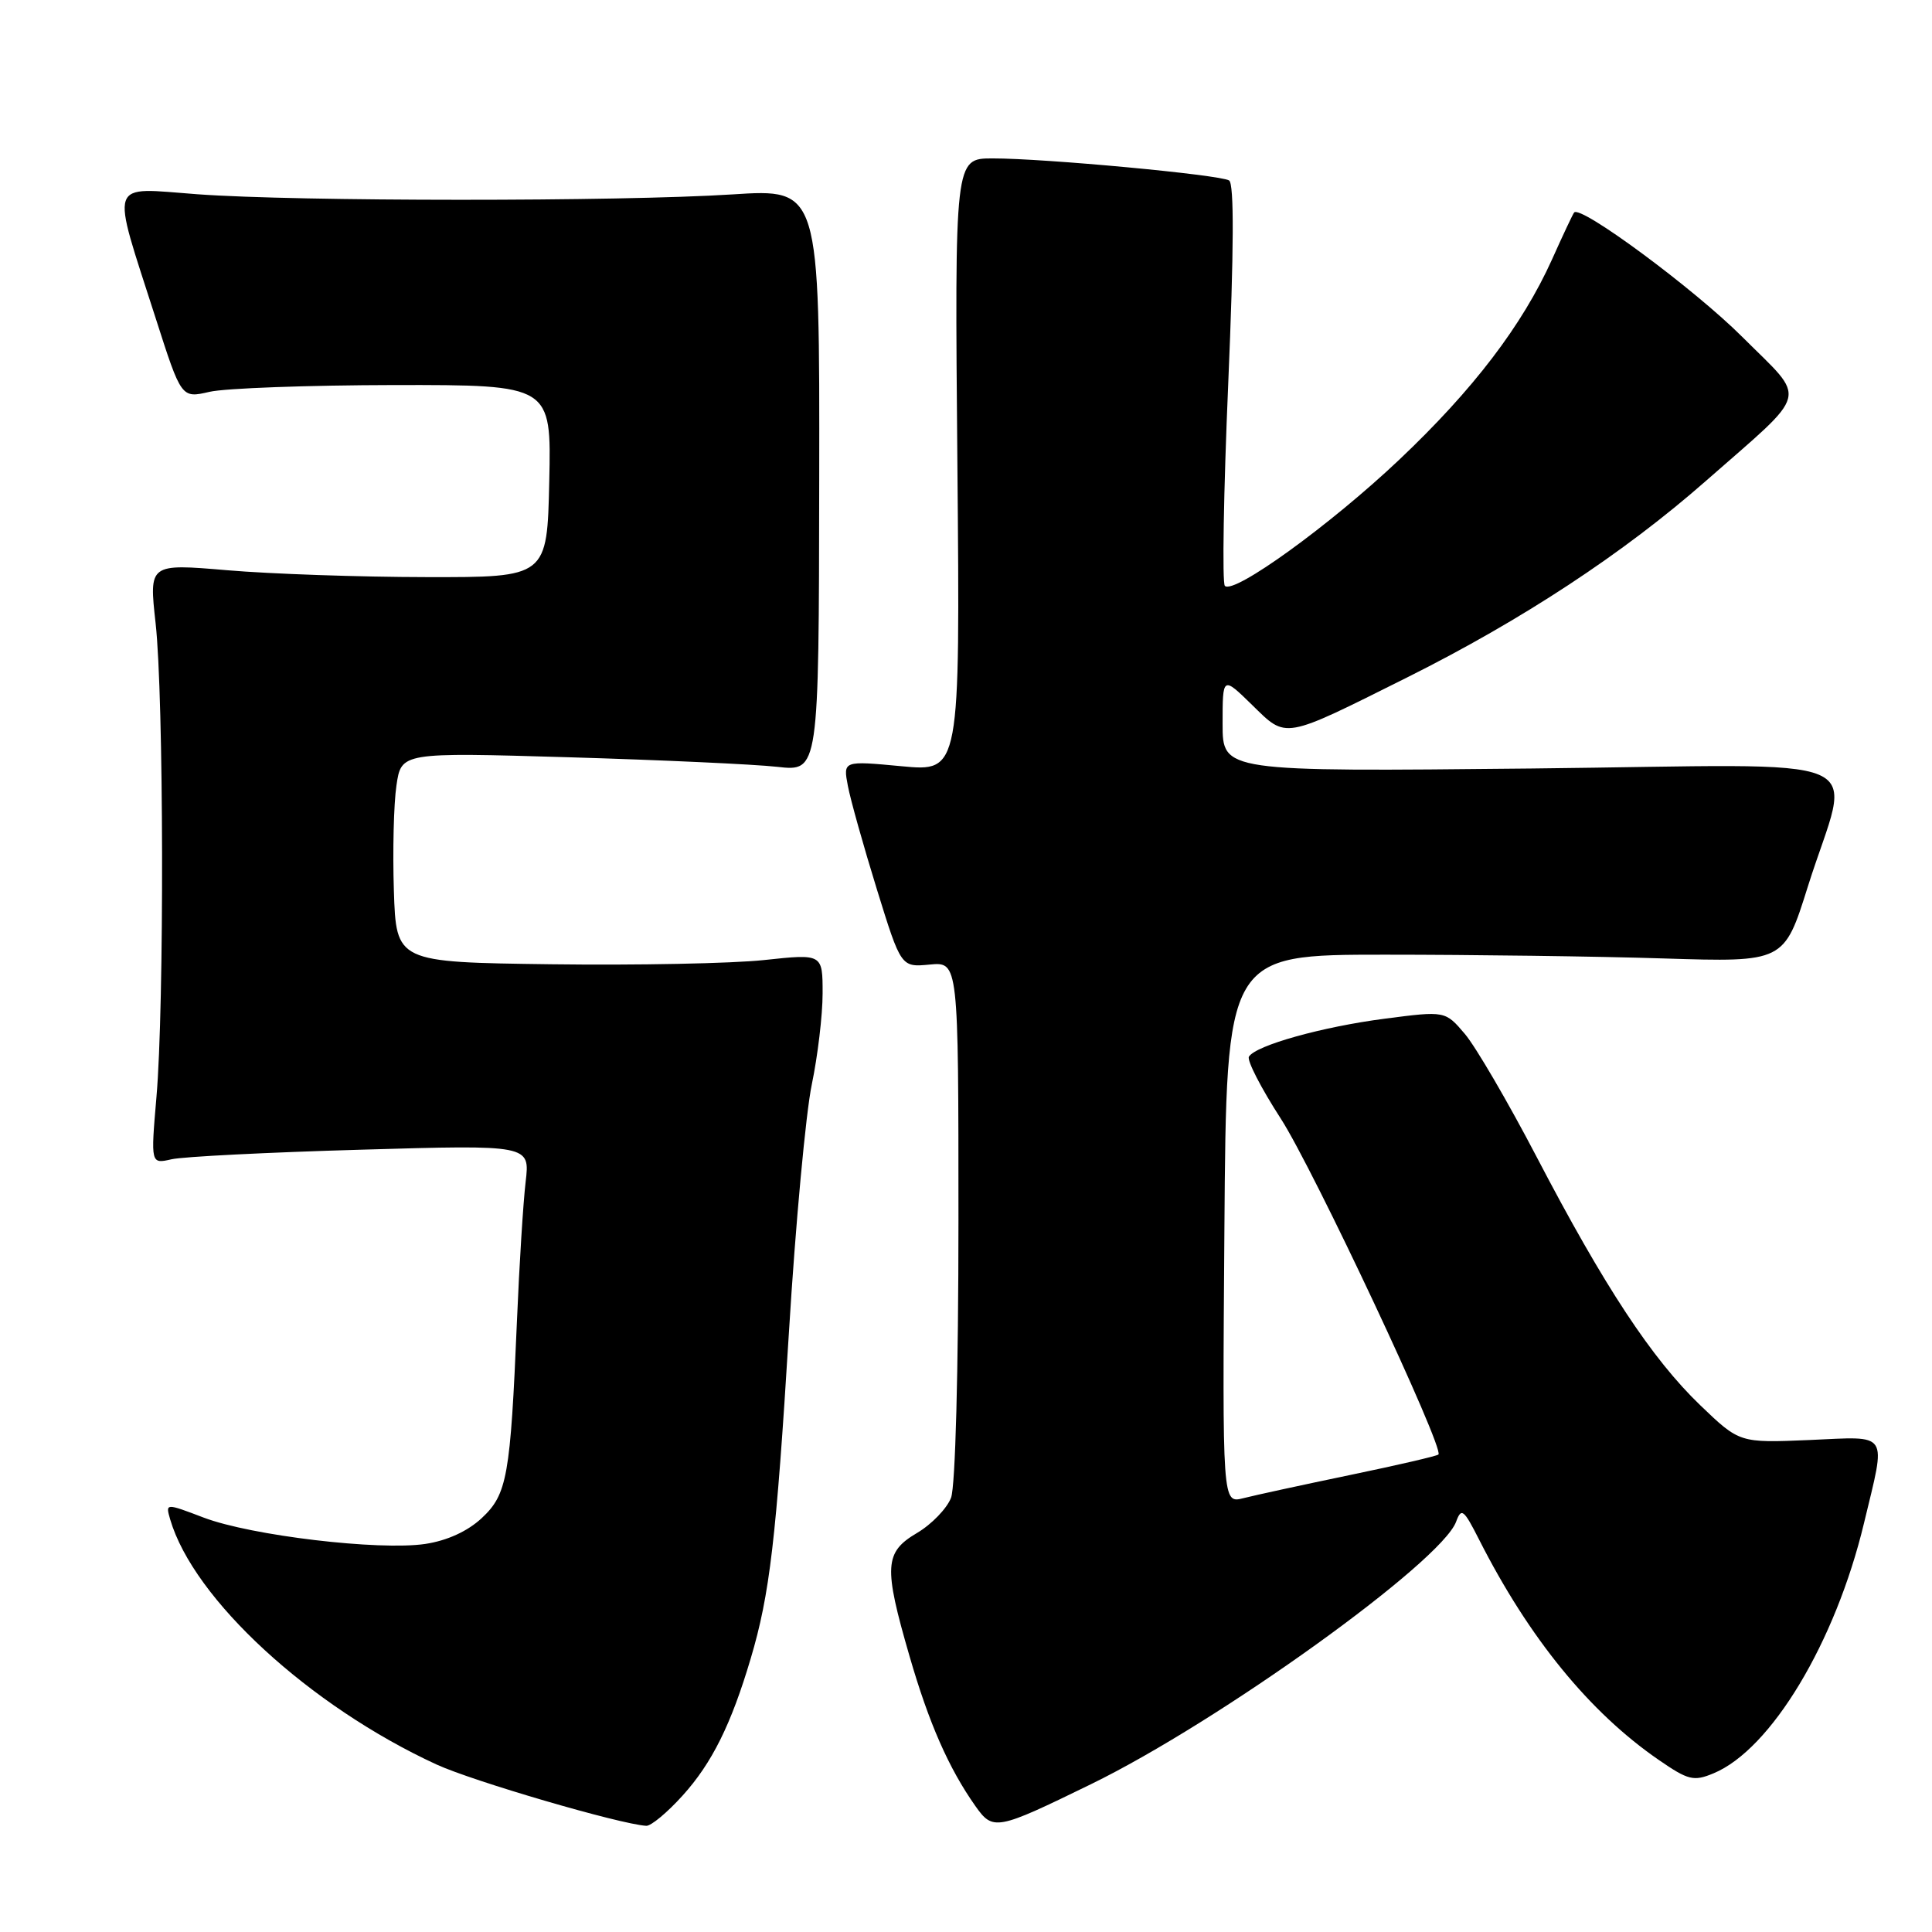 <?xml version="1.0" encoding="UTF-8" standalone="no"?>
<!DOCTYPE svg PUBLIC "-//W3C//DTD SVG 1.1//EN" "http://www.w3.org/Graphics/SVG/1.1/DTD/svg11.dtd" >
<svg xmlns="http://www.w3.org/2000/svg" xmlns:xlink="http://www.w3.org/1999/xlink" version="1.1" viewBox="0 0 256 256">
 <g >
 <path fill="currentColor"
d=" M 90.45 237.92 C 94.34 233.62 96.88 228.50 99.47 219.77 C 102.00 211.27 102.85 204.02 104.54 176.50 C 105.41 162.20 106.78 147.43 107.57 143.68 C 108.35 139.94 109.00 134.51 109.00 131.63 C 109.00 126.38 109.00 126.38 101.26 127.21 C 97.01 127.67 84.29 127.92 73.01 127.77 C 52.50 127.50 52.50 127.50 52.19 118.00 C 52.02 112.78 52.17 106.52 52.53 104.09 C 53.17 99.69 53.17 99.69 75.33 100.34 C 87.53 100.70 99.97 101.27 103.00 101.61 C 108.50 102.23 108.50 102.23 108.55 63.62 C 108.61 25.01 108.61 25.01 97.05 25.76 C 82.04 26.72 39.39 26.71 26.17 25.74 C 14.18 24.86 14.64 23.49 20.62 42.14 C 24.03 52.78 24.03 52.78 27.76 51.92 C 29.82 51.44 40.85 51.04 52.28 51.02 C 73.06 51.00 73.06 51.00 72.78 63.75 C 72.50 76.50 72.50 76.50 56.50 76.47 C 47.70 76.46 35.83 76.05 30.12 75.56 C 19.74 74.68 19.74 74.68 20.62 82.59 C 21.70 92.31 21.78 133.27 20.73 145.37 C 19.97 154.24 19.97 154.24 22.73 153.61 C 24.26 153.26 35.56 152.69 47.86 152.34 C 70.23 151.69 70.23 151.69 69.65 156.60 C 69.33 159.29 68.81 167.57 68.50 175.00 C 67.63 195.66 67.21 198.00 63.83 201.16 C 61.96 202.90 59.26 204.14 56.35 204.58 C 50.24 205.49 33.28 203.48 26.99 201.09 C 21.92 199.16 21.92 199.16 22.55 201.33 C 25.65 211.90 41.02 226.05 57.83 233.80 C 62.65 236.02 82.11 241.71 85.63 241.93 C 86.26 241.97 88.43 240.16 90.45 237.92 Z  M 144.53 236.43 C 161.51 228.15 190.96 206.98 192.94 201.64 C 193.64 199.74 193.95 199.99 195.99 204.01 C 202.59 217.03 210.63 226.90 219.81 233.21 C 223.70 235.89 224.42 236.07 227.04 234.98 C 234.66 231.83 243.20 217.63 246.99 201.82 C 249.94 189.52 250.49 190.34 239.75 190.81 C 230.50 191.20 230.50 191.20 225.29 186.20 C 218.87 180.03 212.58 170.48 203.61 153.29 C 199.82 146.03 195.54 138.70 194.11 137.01 C 191.50 133.94 191.50 133.94 183.50 134.98 C 175.23 136.05 166.42 138.51 165.49 140.01 C 165.20 140.49 167.09 144.17 169.69 148.19 C 174.03 154.89 191.41 191.92 190.60 192.73 C 190.41 192.93 185.13 194.15 178.87 195.45 C 172.62 196.75 166.26 198.13 164.74 198.52 C 161.97 199.22 161.97 199.22 162.24 162.86 C 162.50 126.50 162.50 126.50 183.50 126.50 C 195.05 126.50 211.68 126.72 220.45 127.00 C 236.40 127.50 236.40 127.50 239.54 117.50 C 245.26 99.32 249.97 101.33 202.94 101.83 C 162.00 102.25 162.00 102.25 162.00 95.92 C 162.00 89.59 162.00 89.59 165.90 93.40 C 170.54 97.93 169.86 98.05 186.50 89.74 C 201.67 82.16 215.13 73.31 226.00 63.76 C 239.97 51.49 239.51 53.28 230.88 44.66 C 224.53 38.31 209.41 27.12 208.58 28.16 C 208.42 28.34 207.10 31.14 205.65 34.38 C 201.70 43.13 195.21 51.64 185.39 60.93 C 176.28 69.55 163.48 78.81 162.30 77.63 C 161.93 77.26 162.13 65.16 162.75 50.75 C 163.50 33.08 163.54 24.33 162.86 23.91 C 161.62 23.15 138.39 20.98 131.50 20.99 C 126.50 21.00 126.50 21.00 126.86 61.63 C 127.22 102.26 127.22 102.26 119.47 101.53 C 111.71 100.80 111.71 100.80 112.35 104.15 C 112.70 105.99 114.43 112.15 116.19 117.84 C 119.39 128.17 119.39 128.17 123.19 127.81 C 127.00 127.45 127.00 127.45 127.00 161.66 C 127.00 181.69 126.59 196.94 126.02 198.46 C 125.47 199.88 123.45 201.98 121.52 203.12 C 117.18 205.68 117.06 207.54 120.52 219.46 C 123.08 228.31 125.71 234.30 129.23 239.29 C 131.58 242.62 132.01 242.54 144.53 236.43 Z "/>
</g>
</svg>